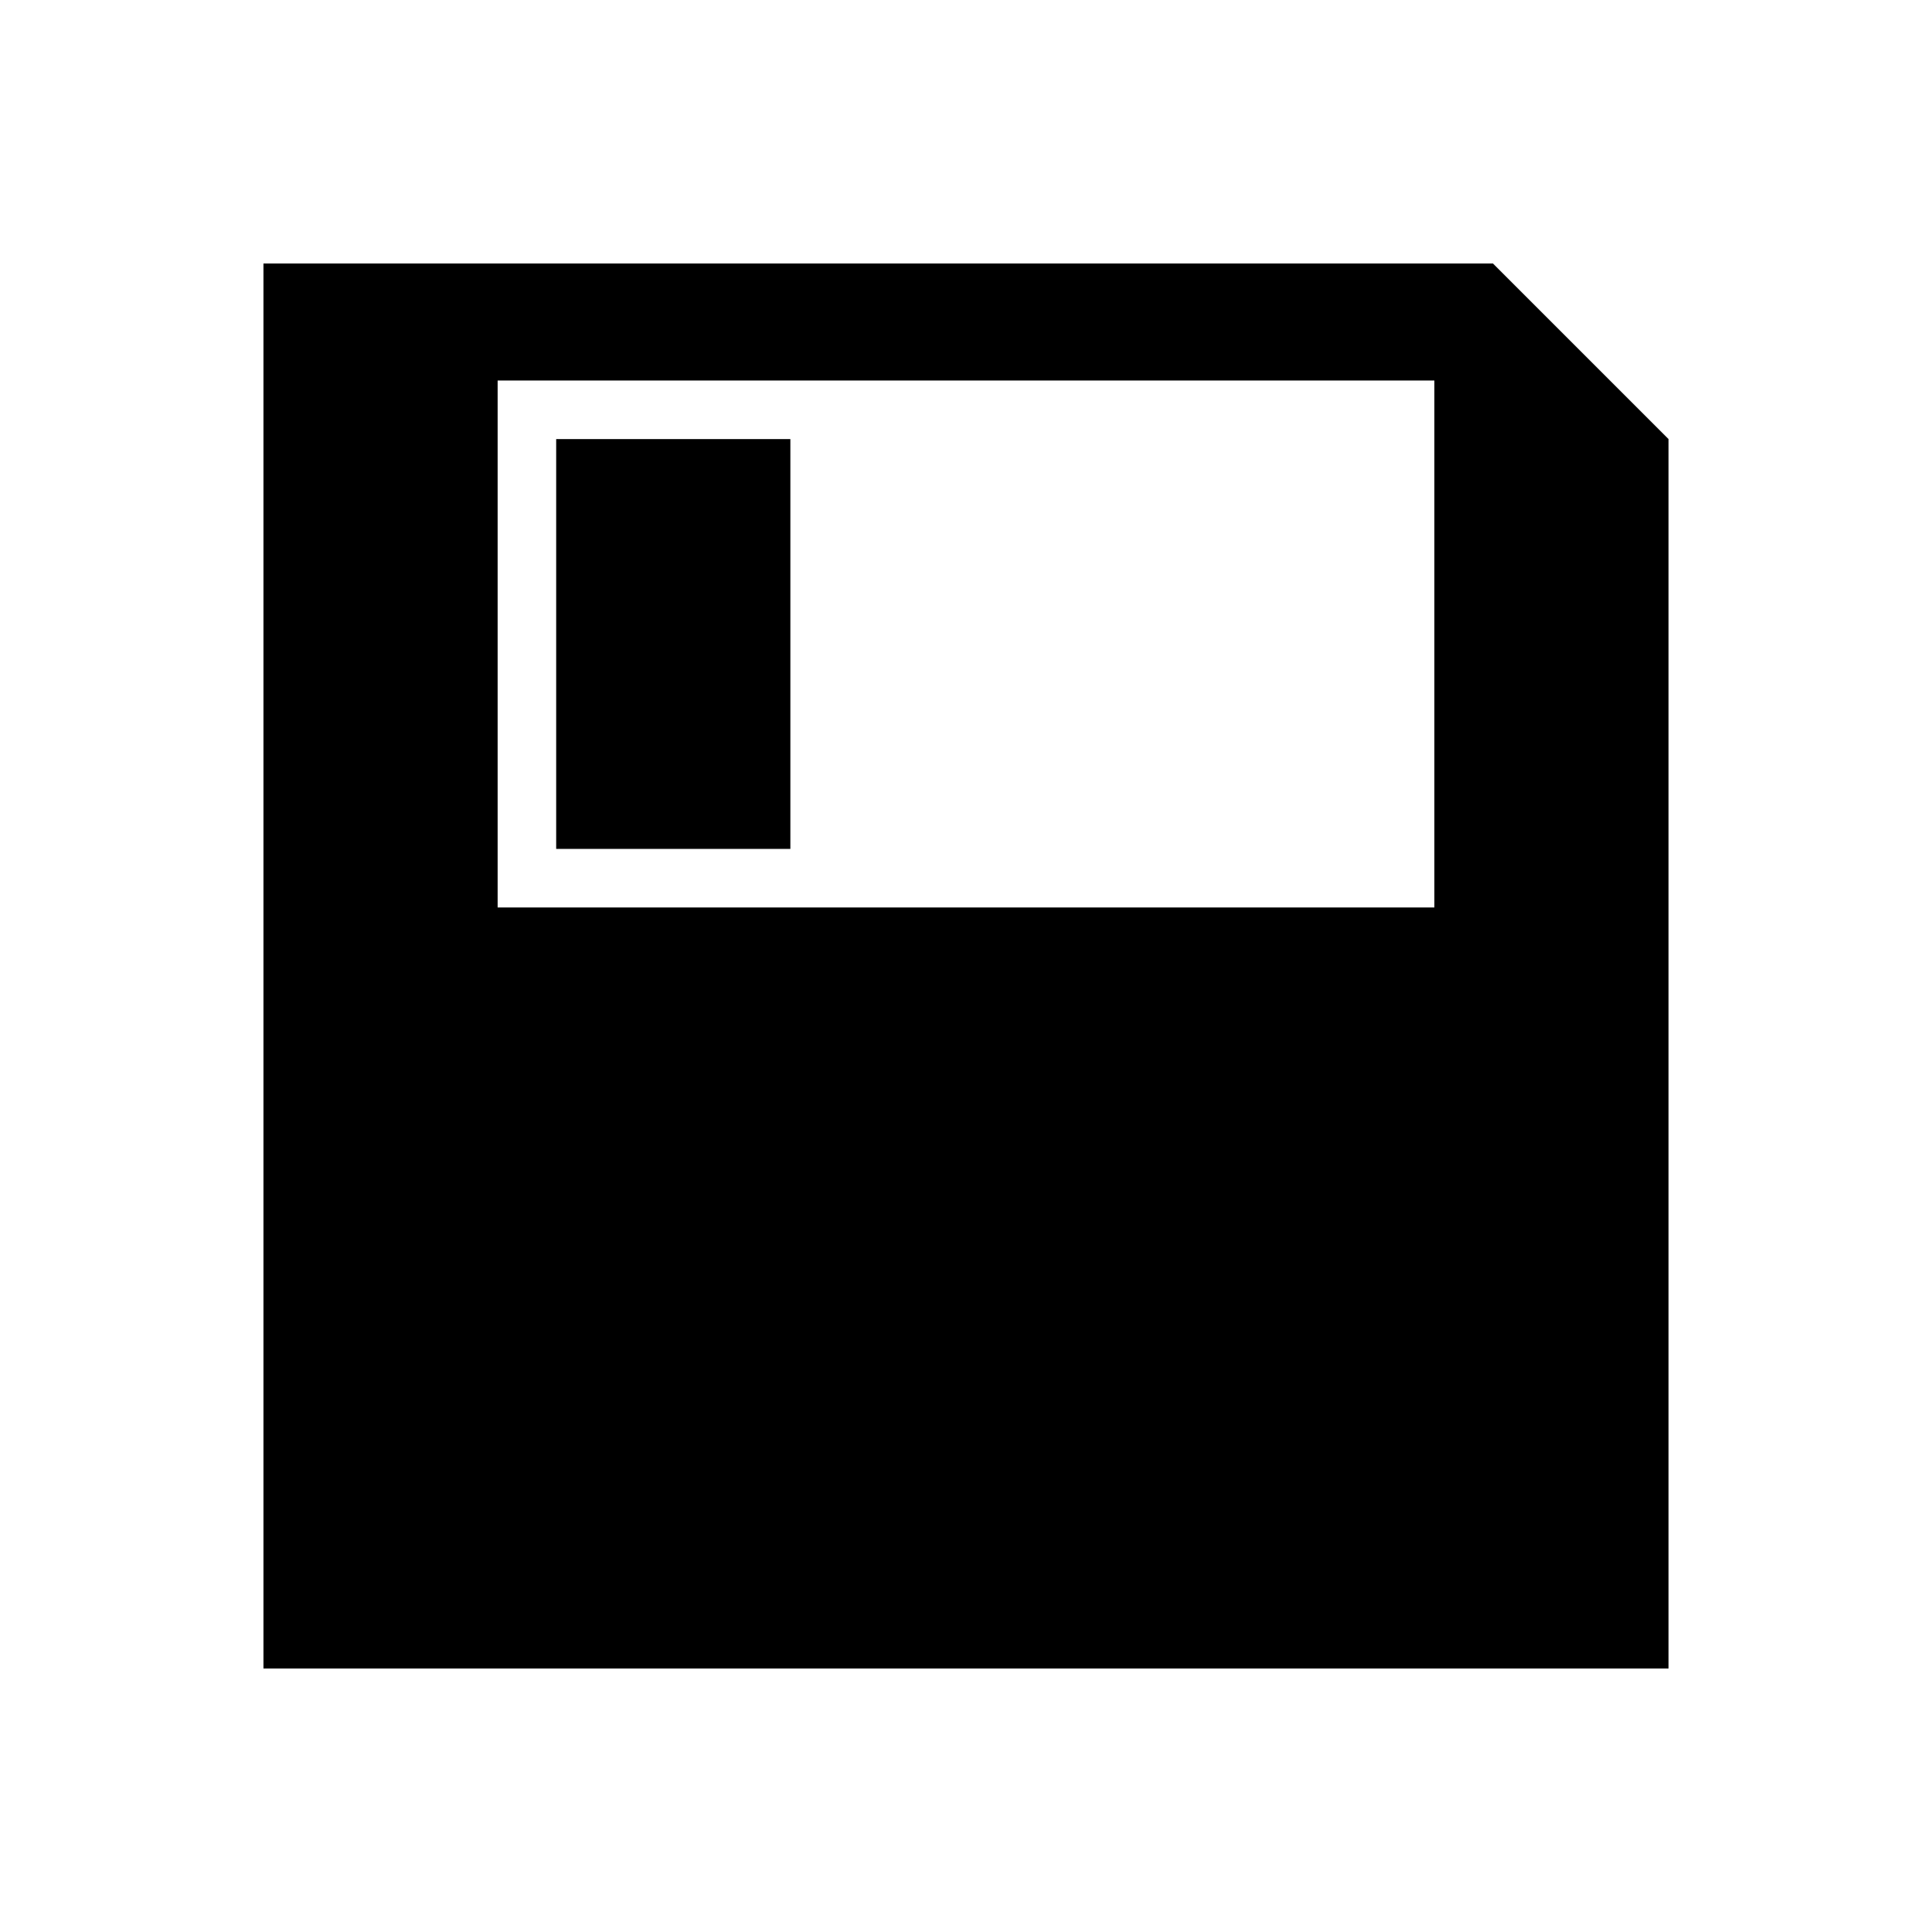 <?xml version="1.0" encoding="utf-8"?>
<!-- Generator: Adobe Illustrator 19.1.0, SVG Export Plug-In . SVG Version: 6.00 Build 0)  -->
<!DOCTYPE svg PUBLIC "-//W3C//DTD SVG 1.1//EN" "http://www.w3.org/Graphics/SVG/1.1/DTD/svg11.dtd">
<svg version="1.1" id="Layer_2" xmlns="http://www.w3.org/2000/svg" xmlns:xlink="http://www.w3.org/1999/xlink" x="0px" y="0px"
	 width="132px" height="132px" viewBox="0 0 132 132" enable-background="new 0 0 132 132" xml:space="preserve">
<path d="M114,30v42v42c0,0-0.5,0-1.4,0s-2.1,0-3.4,0H63.6H18v-2.4v-2.4V66V22.8v-2.4V18h42h42l6,6L114,30z M98,62V44V26l-32,0l-32,0
	v18v18l32,0L98,62z"/>
<polygon points="38,30 46,30 54,30 54,44 54,58 46,58 38,58 38,44 "/>
</svg>
